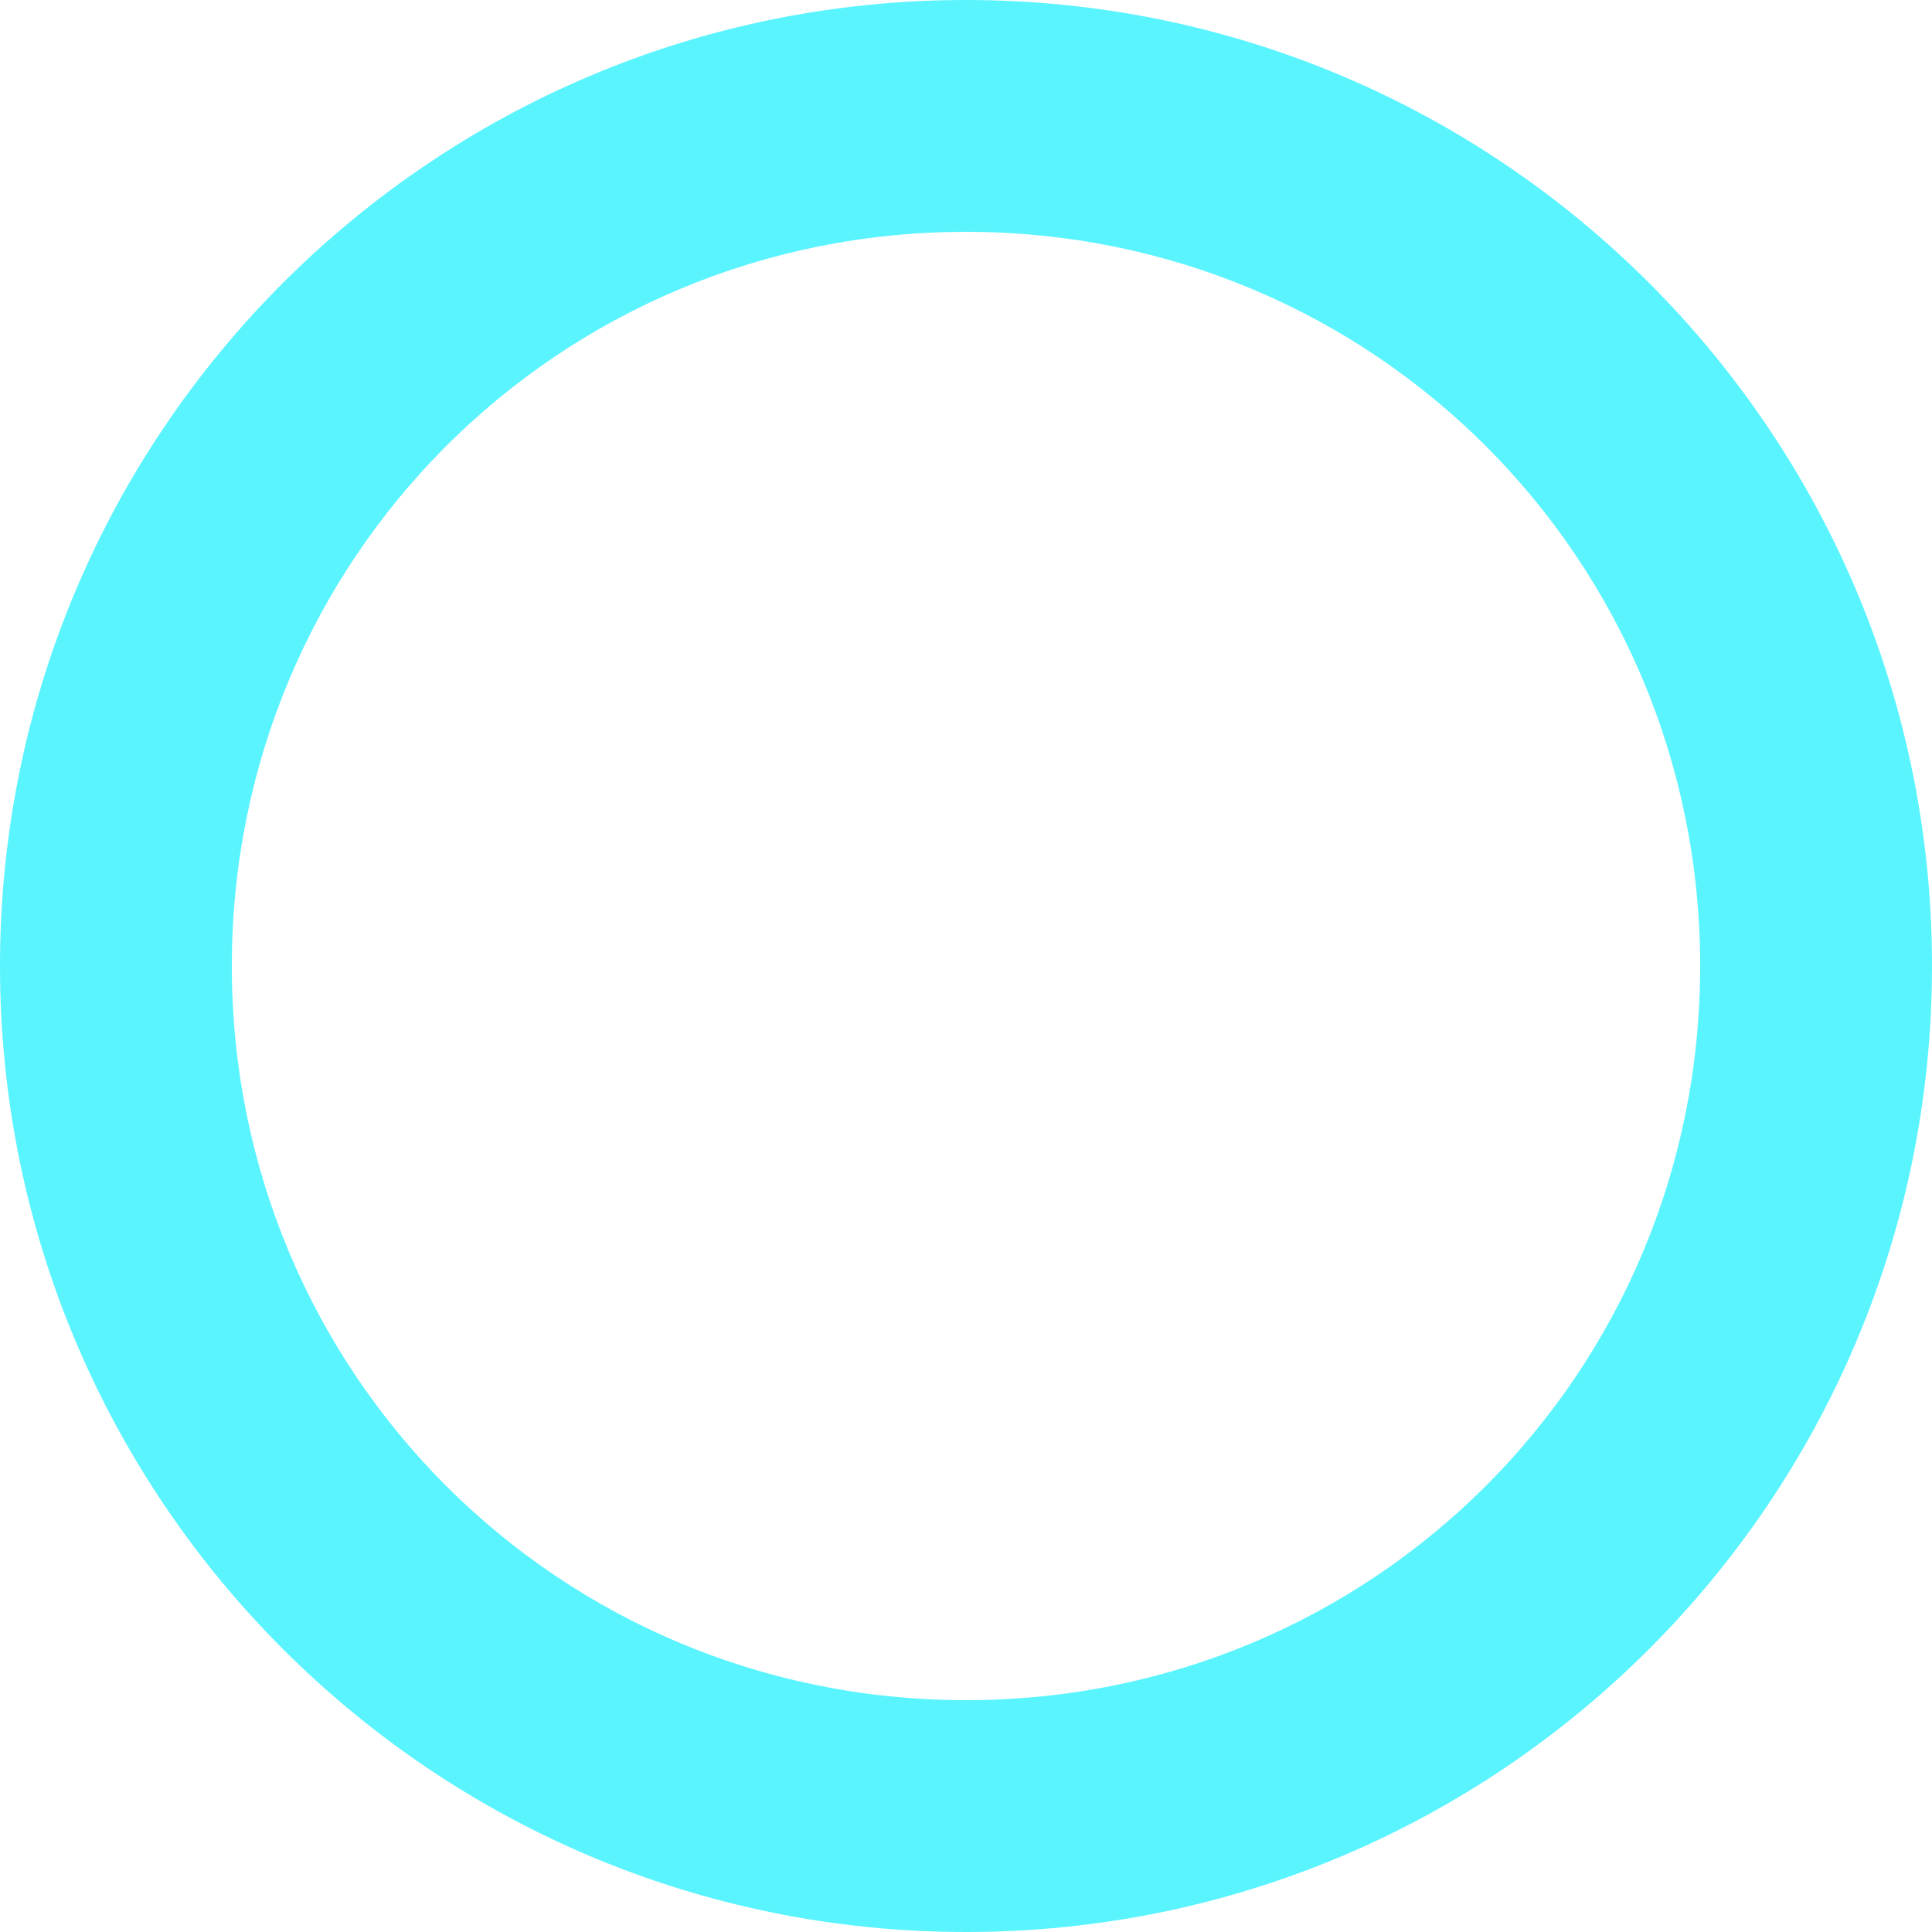 <!-- File: app/icon.svg -->
<svg width="100" height="100" viewBox="0 0 100 100" fill="none" xmlns="http://www.w3.org/2000/svg">
  <path fill-rule="evenodd" clip-rule="evenodd" d="M50 0C22.386 0 0 22.386 0 50C0 77.614 22.386 100 50 100C77.614 100 100 77.614 100 50C100 22.386 77.614 0 50 0ZM50 88C28.909 88 12 71.091 12 50C12 28.909 28.909 12 50 12C71.091 12 88 28.909 88 50C88 71.091 71.091 88 50 88Z" fill="#5AF4FF"/>
</svg>
